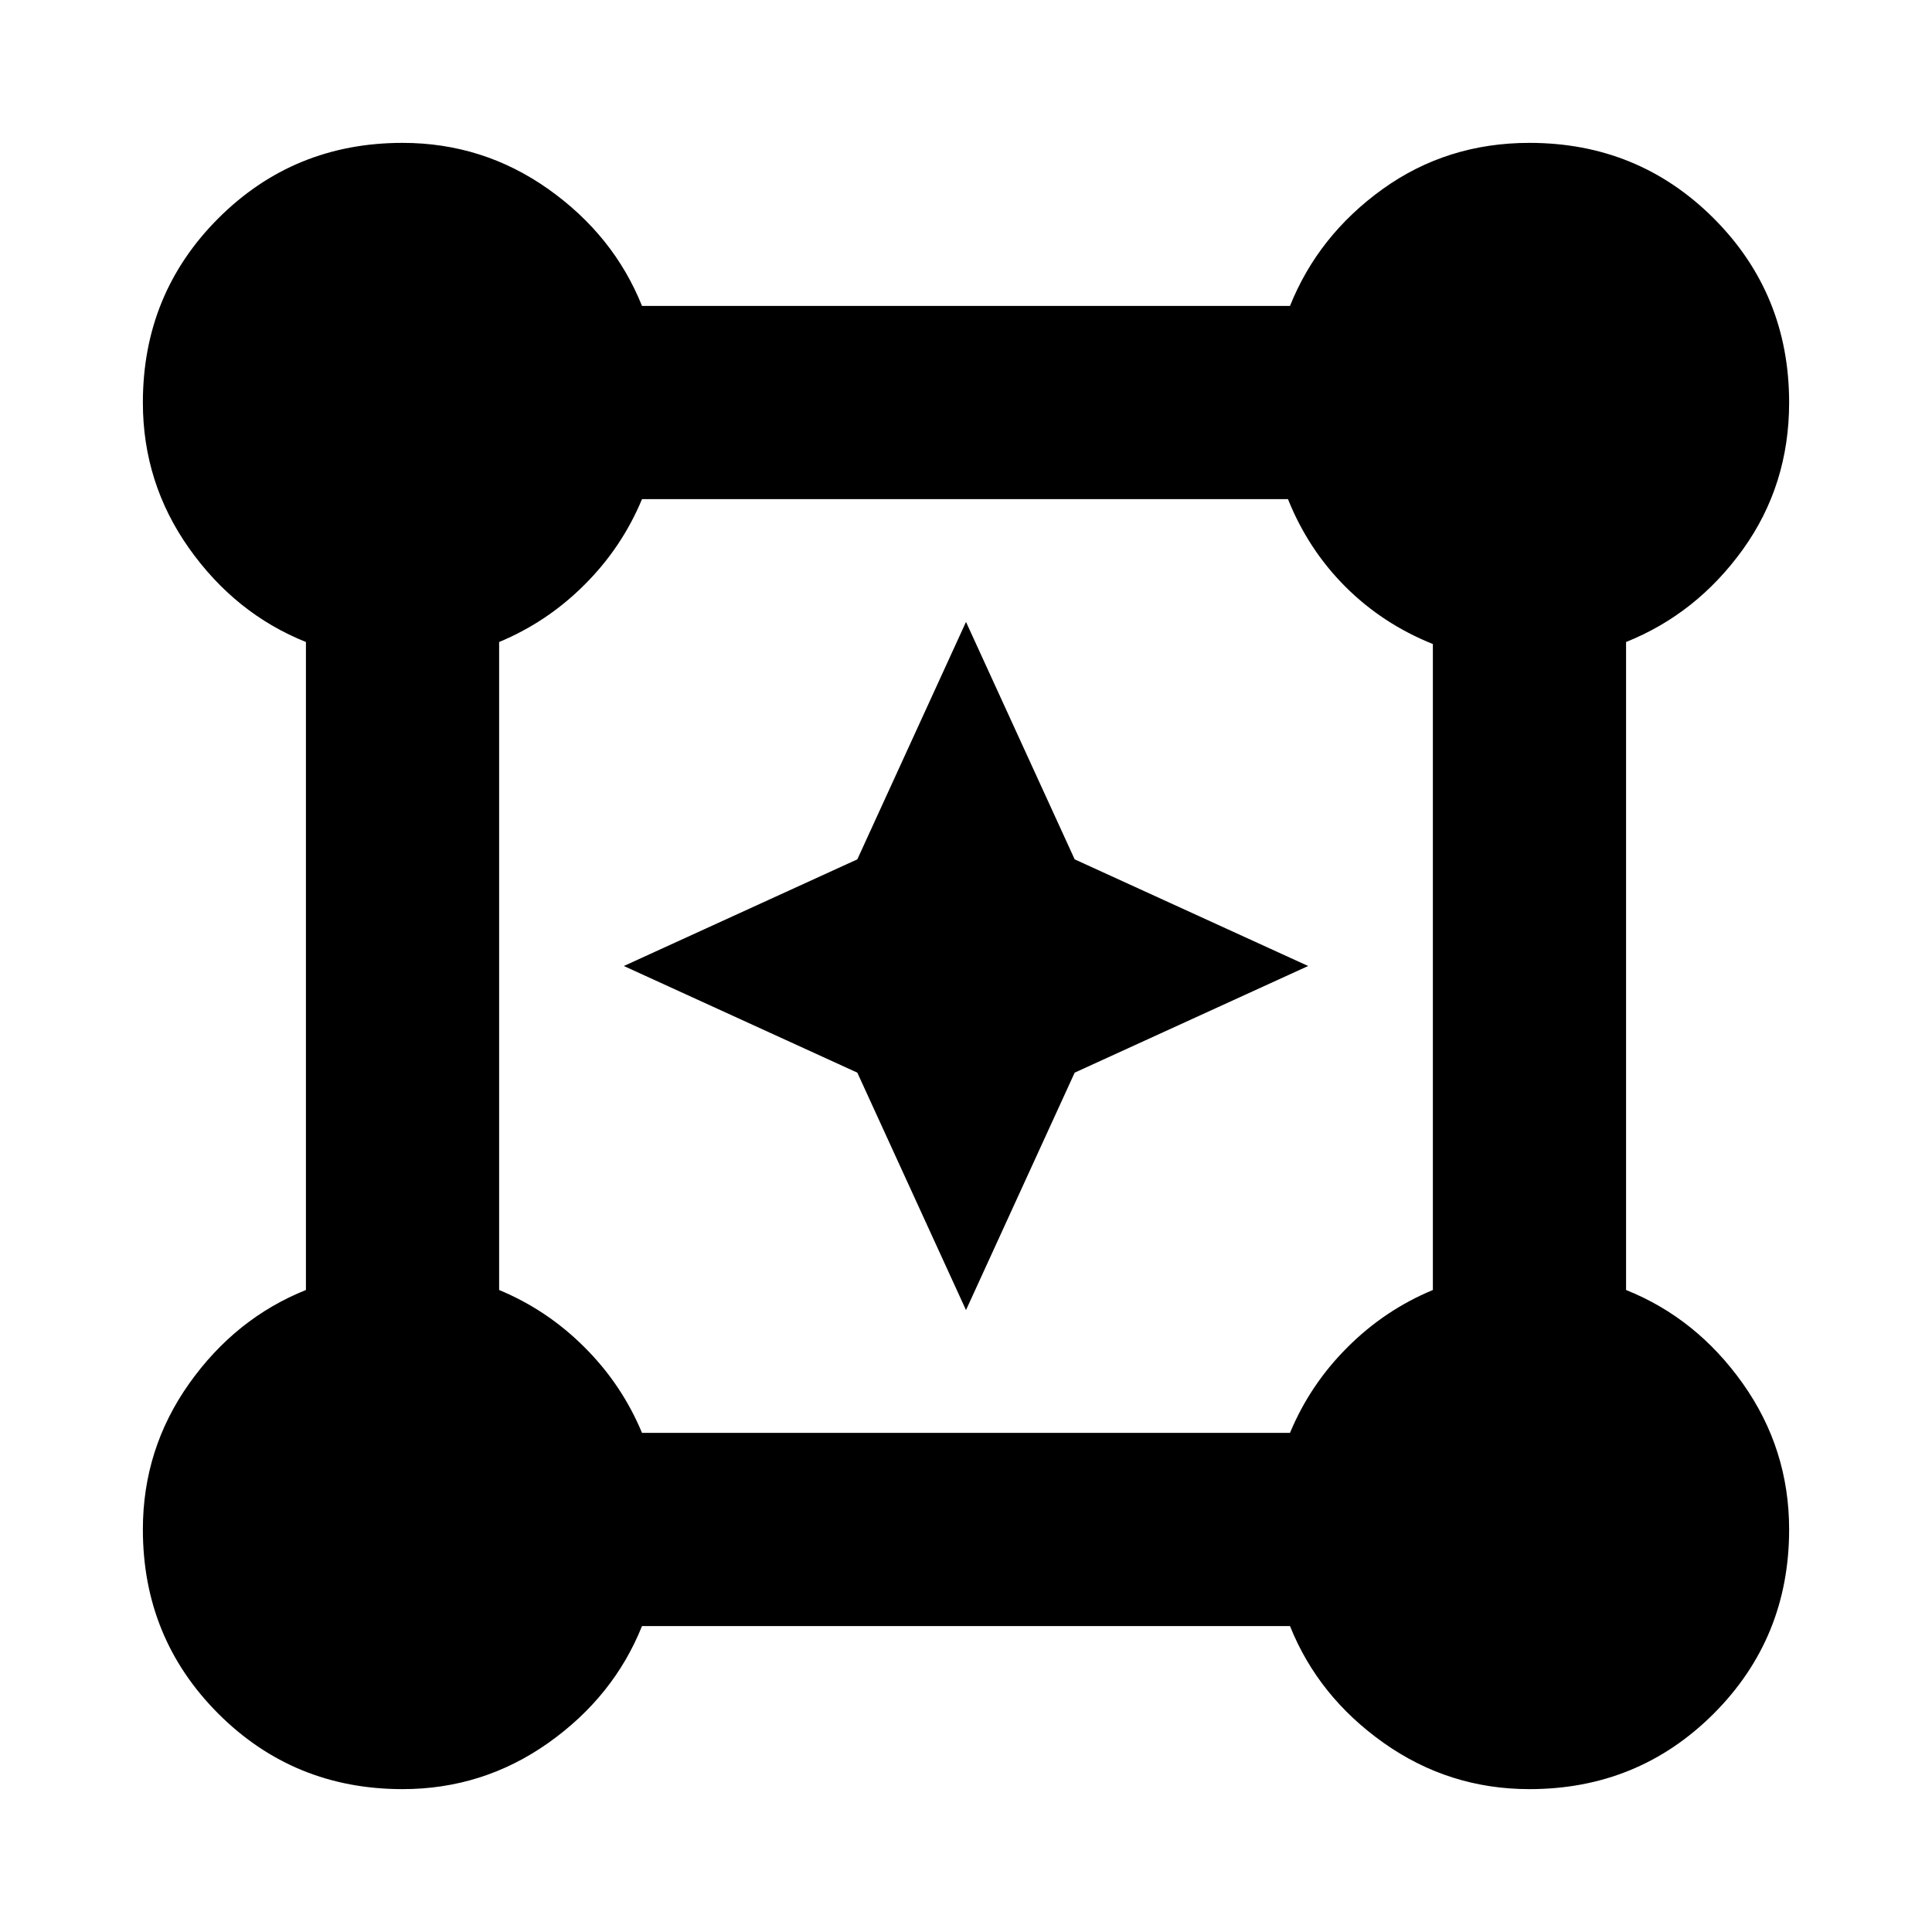 <svg xmlns="http://www.w3.org/2000/svg" viewBox="0 0 20 20"><path d="M4.167 18.521q-1.125 0-1.907-.781-.781-.782-.781-1.907 0-.833.479-1.51.48-.677 1.209-.969V6.646q-.729-.292-1.209-.969-.479-.677-.479-1.51 0-1.125.781-1.907.782-.781 1.907-.781.833 0 1.51.479.677.48.969 1.209h6.708q.292-.729.958-1.209.667-.479 1.521-.479 1.125 0 1.907.781.781.782.781 1.907 0 .854-.479 1.521-.48.666-1.209.958v6.708q.729.292 1.209.969.479.677.479 1.51 0 1.125-.781 1.907-.782.781-1.907.781-.833 0-1.51-.479-.677-.48-.969-1.209H6.646q-.292.729-.969 1.209-.677.479-1.51.479Zm2.479-3.688h6.708q.208-.5.594-.885.385-.386.885-.594V6.667q-.521-.209-.906-.594t-.594-.906H6.646q-.208.5-.594.885-.385.386-.885.594v6.708q.5.208.885.594.386.385.594.885ZM10 13.562l-1.125-2.458L6.458 10l2.417-1.104L10 6.438l1.125 2.458L13.542 10l-2.417 1.104Z"/></svg>